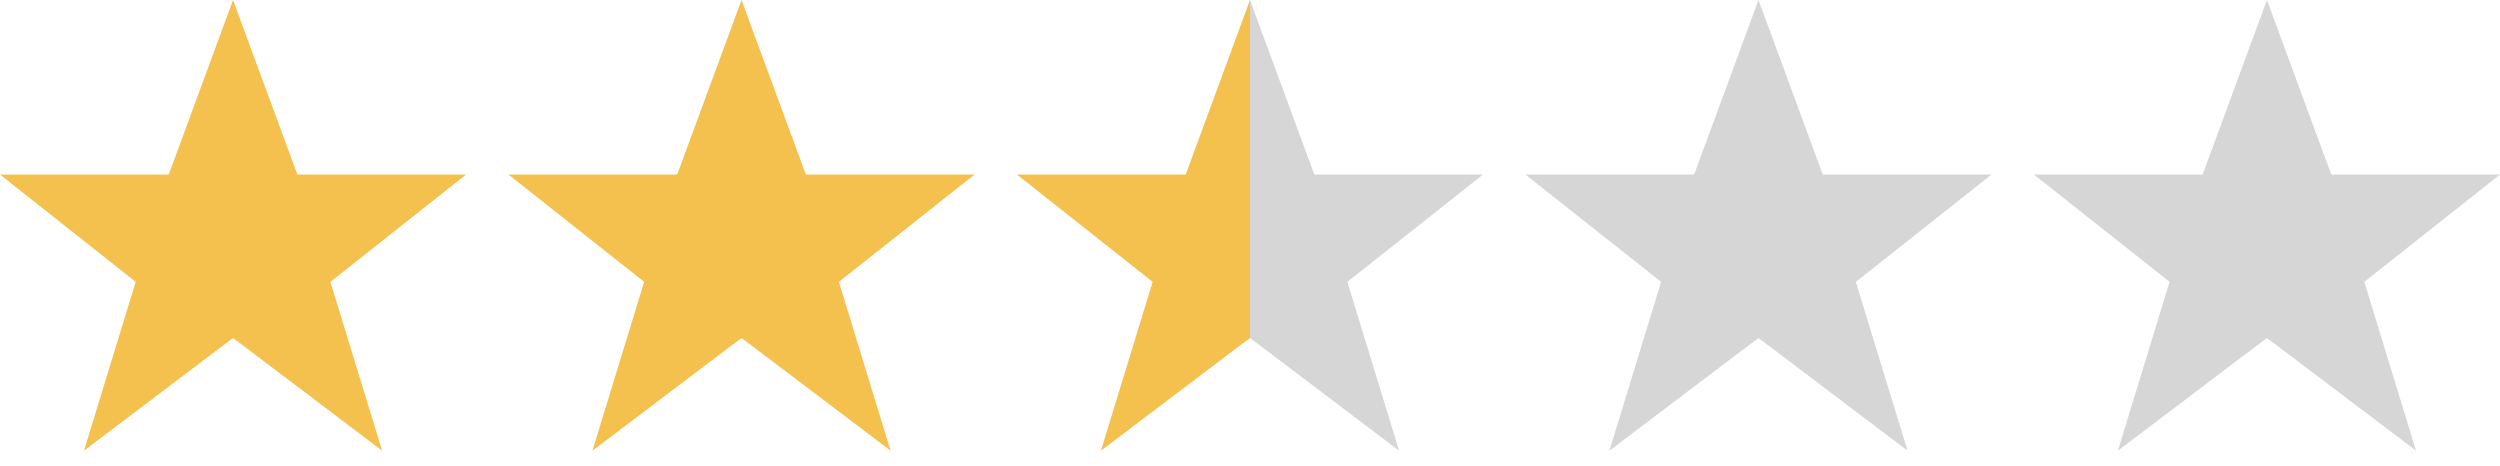 <?xml version="1.0" encoding="UTF-8"?>
<svg viewBox="0 0 59 11" version="1.1" xmlns="http://www.w3.org/2000/svg" xmlns:xlink="http://www.w3.org/1999/xlink">
    <title>Star/rate2.5</title>
    <g id="Star/rate2.5" stroke="none" stroke-width="1" fill="none" fill-rule="evenodd">
        <g id="Star1" fill="#F4C14F">
            <polygon id="Path" points="5.253 8.162 1.982 10.636 3.202 6.652 0 4.119 3.982 4.119 5.5 -1.47597608e-16 7.018 4.119 11 4.119 7.798 6.652 9.018 10.636 5.747 8.162 5.5 7.979"></polygon>
        </g>
        <g id="Star2" transform="translate(12, 0)" fill="#F4C14F">
            <polygon id="Path" points="5.253 8.162 1.982 10.636 3.202 6.652 0 4.119 3.982 4.119 5.5 -1.47597608e-16 7.018 4.119 11 4.119 7.798 6.652 9.018 10.636 5.747 8.162 5.5 7.979"></polygon>
        </g>
        <g id="Star3" transform="translate(36, 0)" fill="#D6D6D6">
            <polygon id="Path" points="5.253 8.162 1.982 10.636 3.202 6.652 0 4.119 3.982 4.119 5.5 -1.47597608e-16 7.018 4.119 11 4.119 7.798 6.652 9.018 10.636 5.747 8.162 5.5 7.979"></polygon>
        </g>
        <g id="Star4" transform="translate(48, 0)" fill="#D6D6D6">
            <polygon id="Path" points="5.253 8.162 1.982 10.636 3.202 6.652 0 4.119 3.982 4.119 5.5 -1.47597608e-16 7.018 4.119 11 4.119 7.798 6.652 9.018 10.636 5.747 8.162 5.5 7.979"></polygon>
        </g>
        <g id="Star3" transform="translate(24, 0)">
            <polygon id="Path" fill="#F4C14F" points="5.253 8.162 1.982 10.636 3.202 6.652 0 4.119 3.982 4.119 5.5 -1.47597608e-16 5.5 7.979"></polygon>
            <polygon id="Path-Copy" fill="#D6D6D6" transform="translate(8.25, 5.318) scale(-1, 1) translate(-8.25, -5.318) " points="10.753 8.162 7.482 10.636 8.702 6.652 5.5 4.119 9.482 4.119 11 -1.47597608e-16 11 7.979"></polygon>
        </g>
    </g>
</svg>

